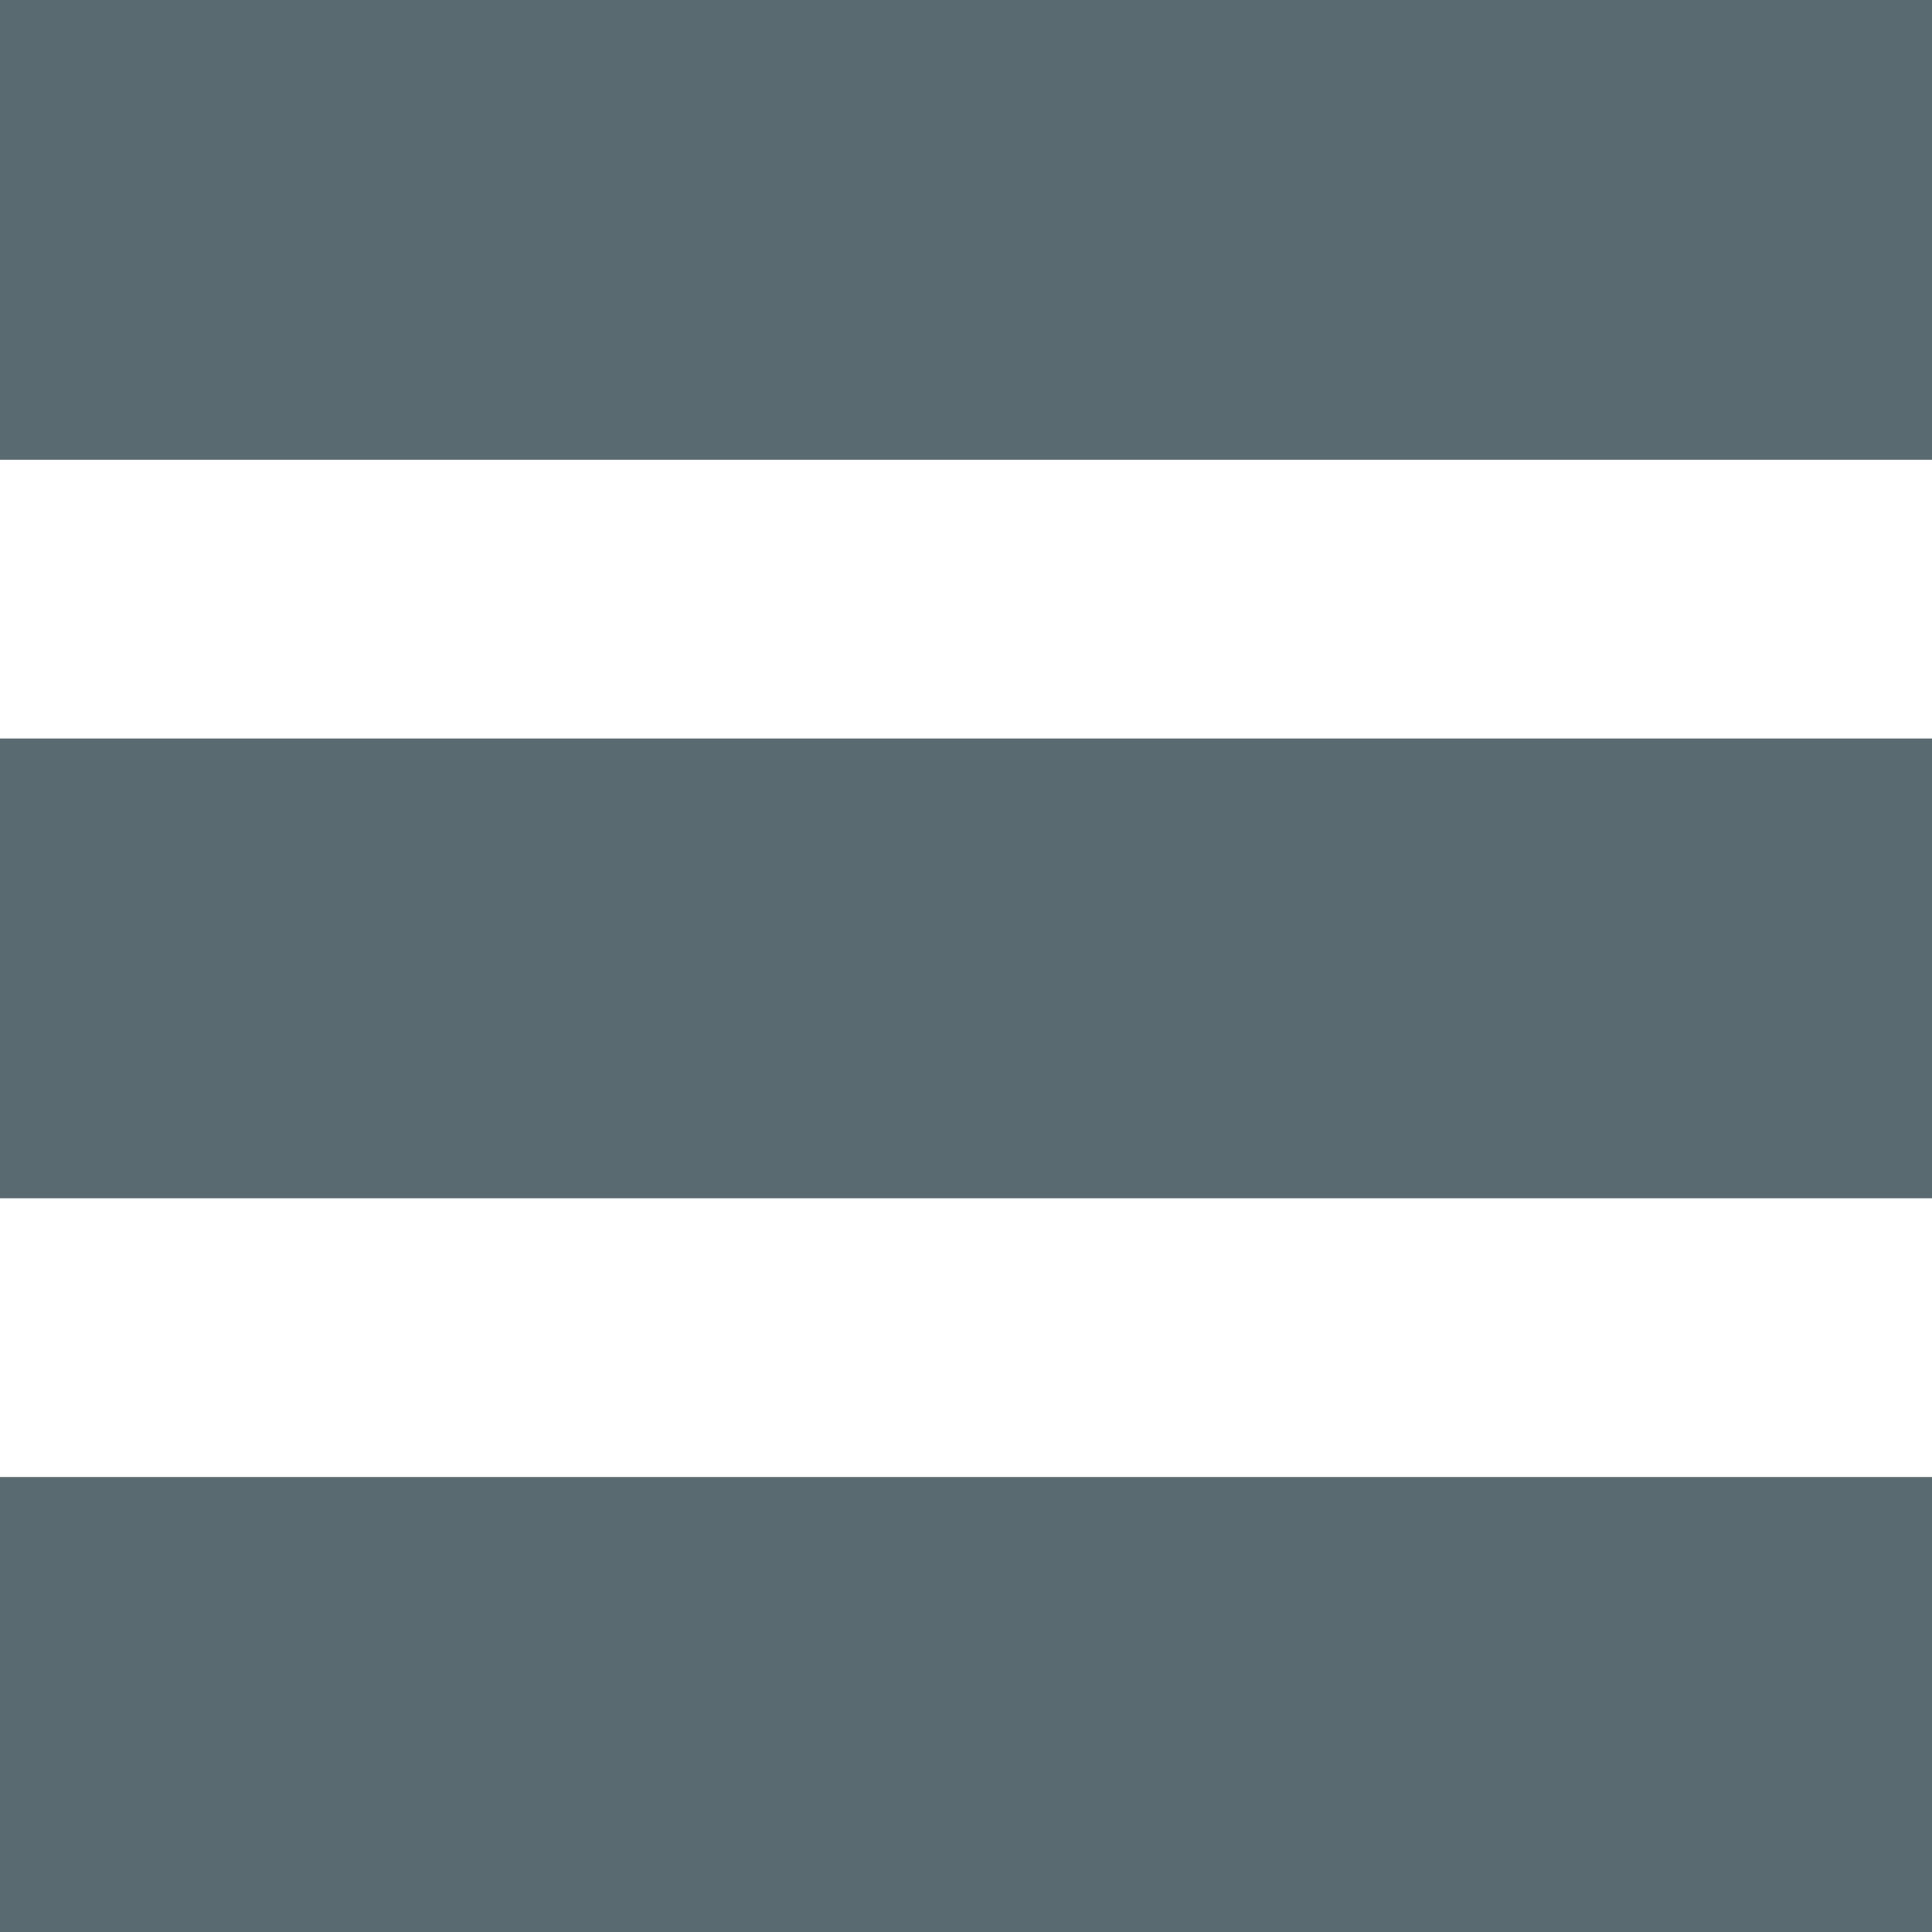 <?xml version="1.0" encoding="UTF-8"?>
<!DOCTYPE svg PUBLIC "-//W3C//DTD SVG 1.1//EN" "http://www.w3.org/Graphics/SVG/1.1/DTD/svg11.dtd">
<!-- Creator: CorelDRAW X7 -->
<svg xmlns="http://www.w3.org/2000/svg" xml:space="preserve" width="20.609mm" height="20.609mm" version="1.1" style="shape-rendering:geometricPrecision; text-rendering:geometricPrecision; image-rendering:optimizeQuality; fill-rule:evenodd; clip-rule:evenodd"
viewBox="0 0 293 293"
 xmlns:xlink="http://www.w3.org/1999/xlink">
 <defs>
  <style type="text/css">
   <![CDATA[
    .fil0 {fill:#596A71}
   ]]>
  </style>
 </defs>
 <g id="Capa_x0020_1">
  <g id="_1407206565232">
   <rect class="fil0" width="293.258" height="69.724"/>
   <rect class="fil0" y="112" width="293.258" height="69.724"/>
   <rect class="fil0" y="224" width="293.258" height="69.724"/>
  </g>
 </g>
</svg>
